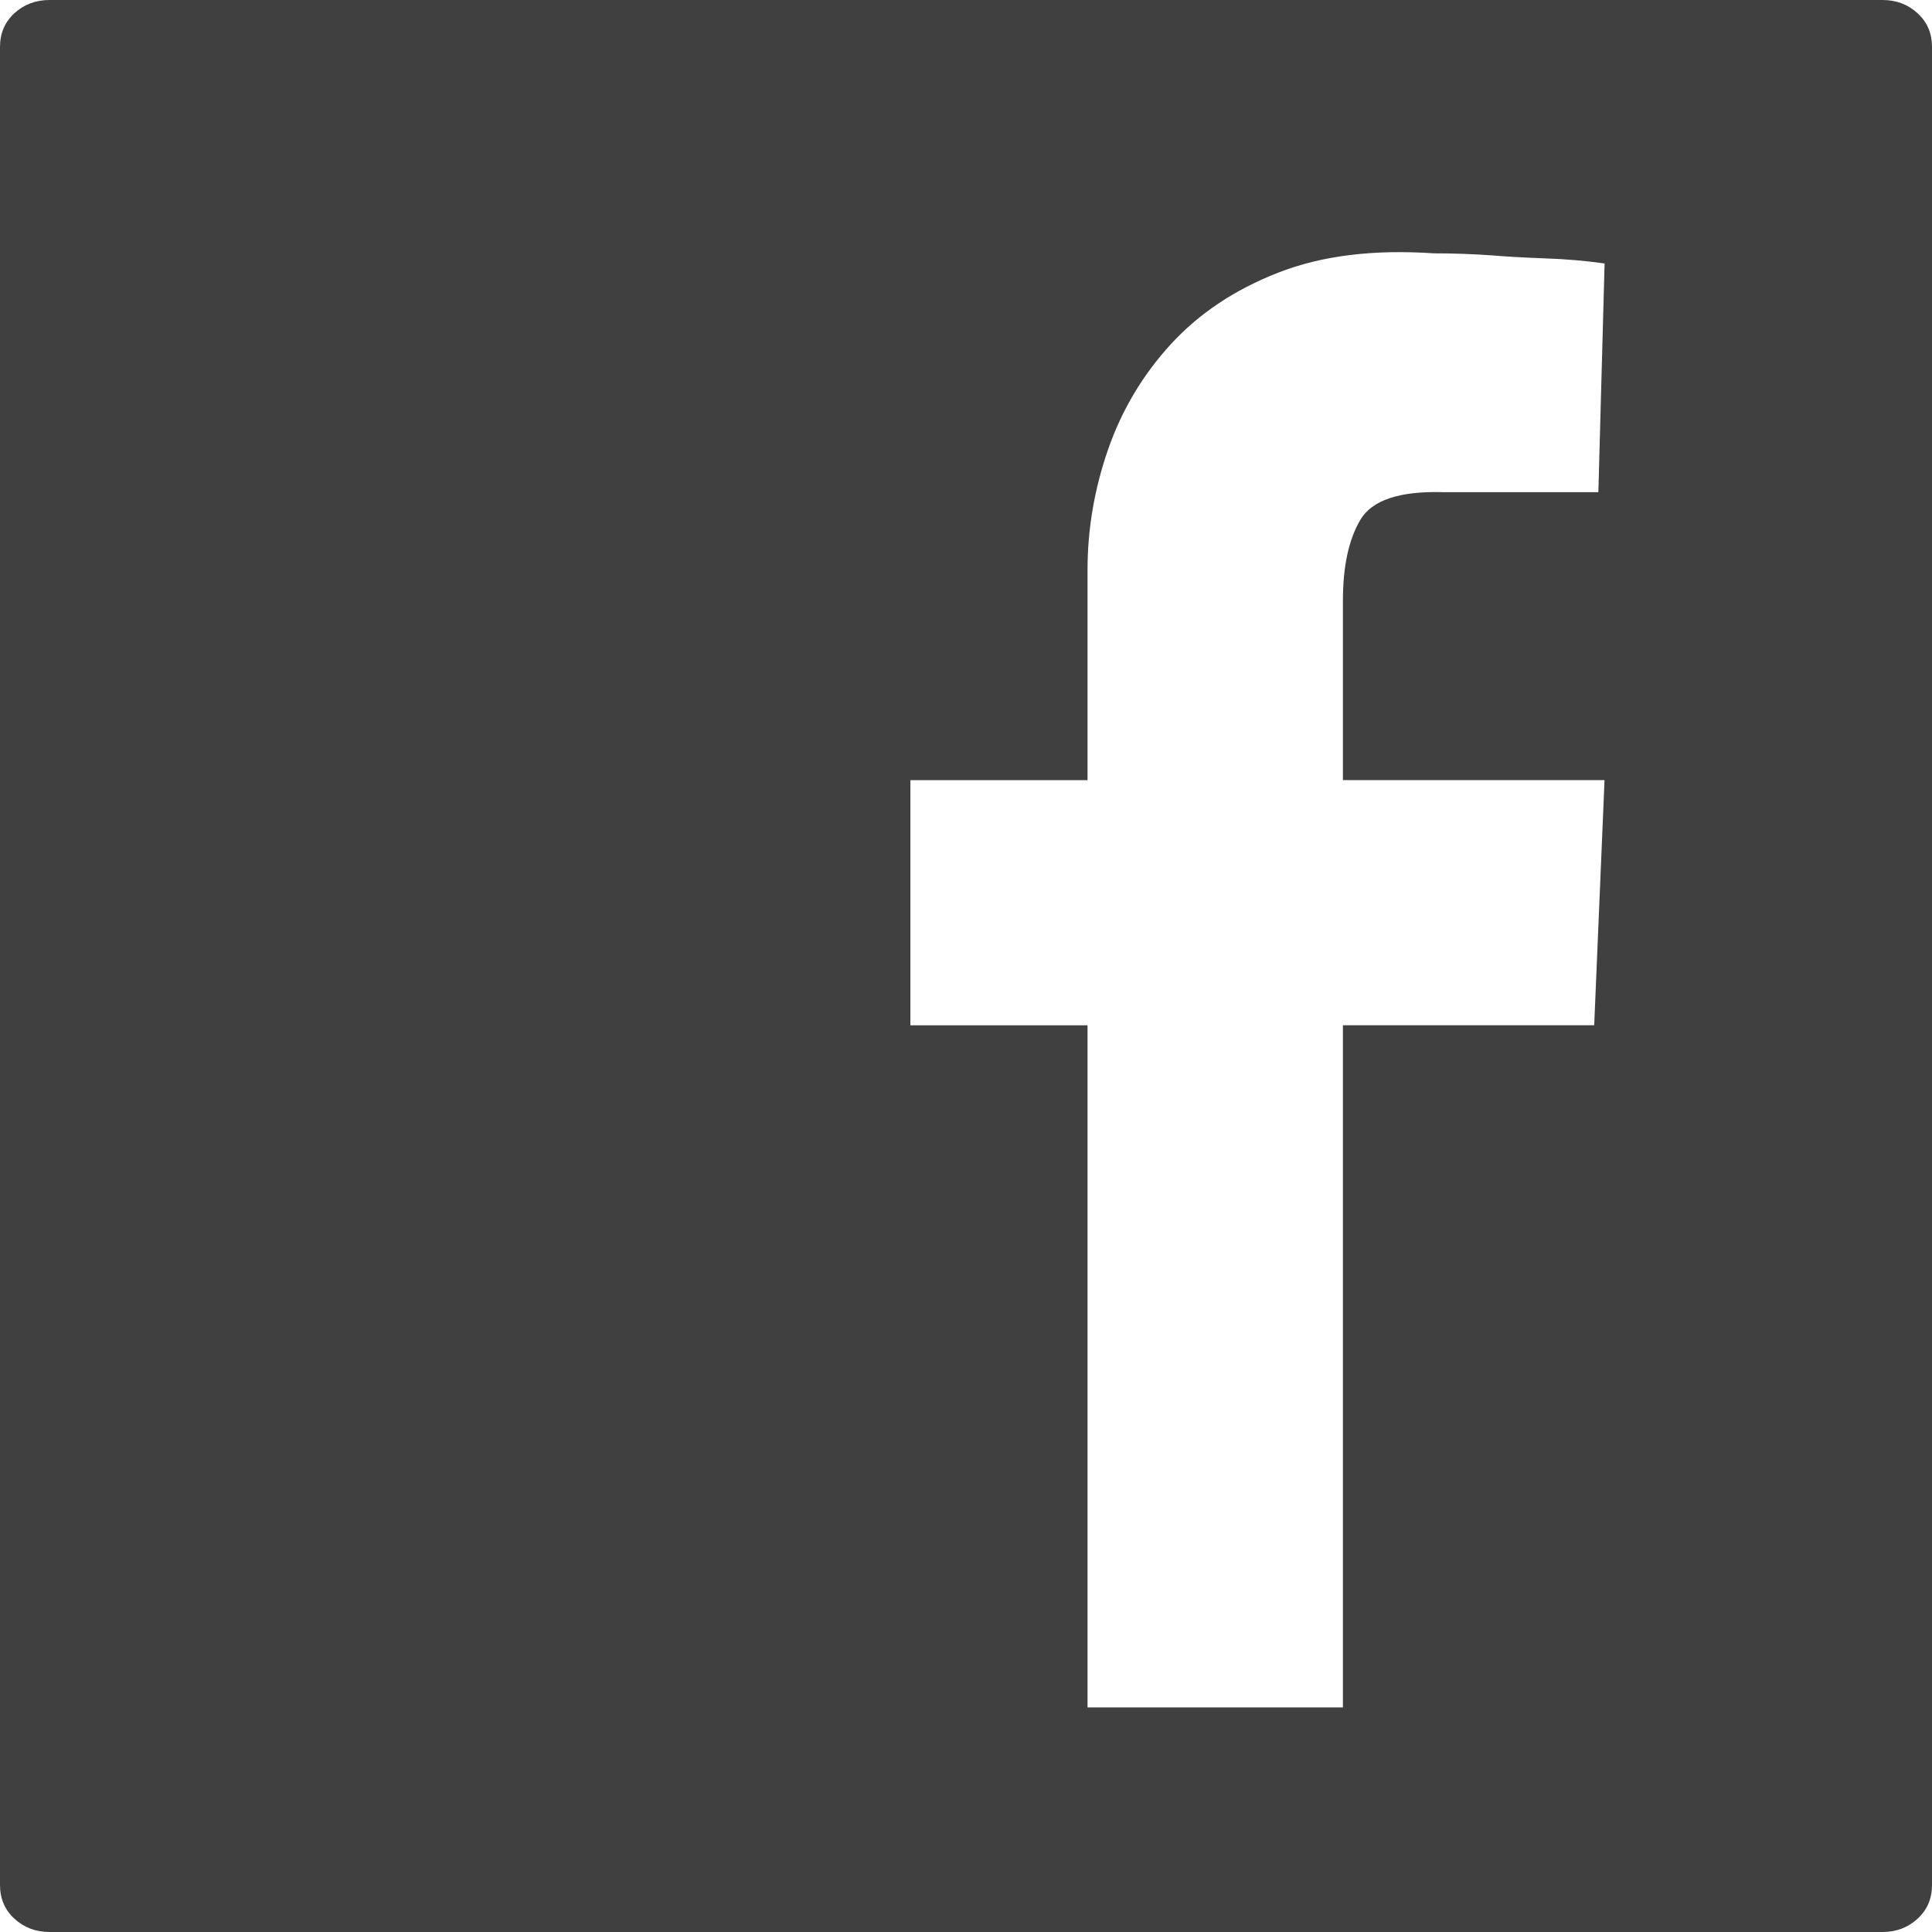<?xml version="1.0" encoding="utf-8"?>
<!-- Generator: Adobe Illustrator 16.0.0, SVG Export Plug-In . SVG Version: 6.00 Build 0)  -->
<!DOCTYPE svg PUBLIC "-//W3C//DTD SVG 1.1//EN" "http://www.w3.org/Graphics/SVG/1.1/DTD/svg11.dtd">
<svg version="1.1" id="Layer_1" xmlns="http://www.w3.org/2000/svg" xmlns:xlink="http://www.w3.org/1999/xlink" x="0px" y="0px"
	 width="32px" height="32px" viewBox="0 0 32 32" enable-background="new 0 0 32 32" xml:space="preserve">
<path fill="#404040" d="M32,0.778v30.443c0,0.227-0.079,0.412-0.239,0.559C31.603,31.926,31.408,32,31.182,32H0.819
	c-0.227,0-0.421-0.074-0.581-0.221C0.079,31.633,0,31.447,0,31.221V0.778c0-0.226,0.079-0.412,0.238-0.559
	C0.398,0.073,0.592,0,0.819,0h30.363c0.227,0,0.421,0.073,0.579,0.22C31.921,0.366,32,0.552,32,0.778z M22.243,28.279V16.981h4.162
	l0.171-4.06h-4.333V9.945c0-0.564,0.096-1.009,0.289-1.336c0.194-0.327,0.654-0.479,1.381-0.457h2.561l0.103-3.788
	c-0.319-0.045-0.645-0.073-0.974-0.084c-0.329-0.012-0.631-0.028-0.903-0.051c-0.319-0.022-0.638-0.033-0.954-0.033
	c-1.002-0.068-1.86,0.039-2.577,0.321C20.451,4.797,19.86,5.192,19.394,5.7c-0.465,0.507-0.812,1.088-1.04,1.742
	c-0.227,0.654-0.341,1.319-0.341,1.996v3.484h-2.934v4.06h2.934v11.298H22.243z"/>
<g>
</g>
<g>
</g>
<g>
</g>
<g>
</g>
<g>
</g>
<g>
</g>
<g>
</g>
<g>
</g>
<g>
</g>
<g>
</g>
<g>
</g>
<g>
</g>
<g>
</g>
<g>
</g>
<g>
</g>
</svg>
